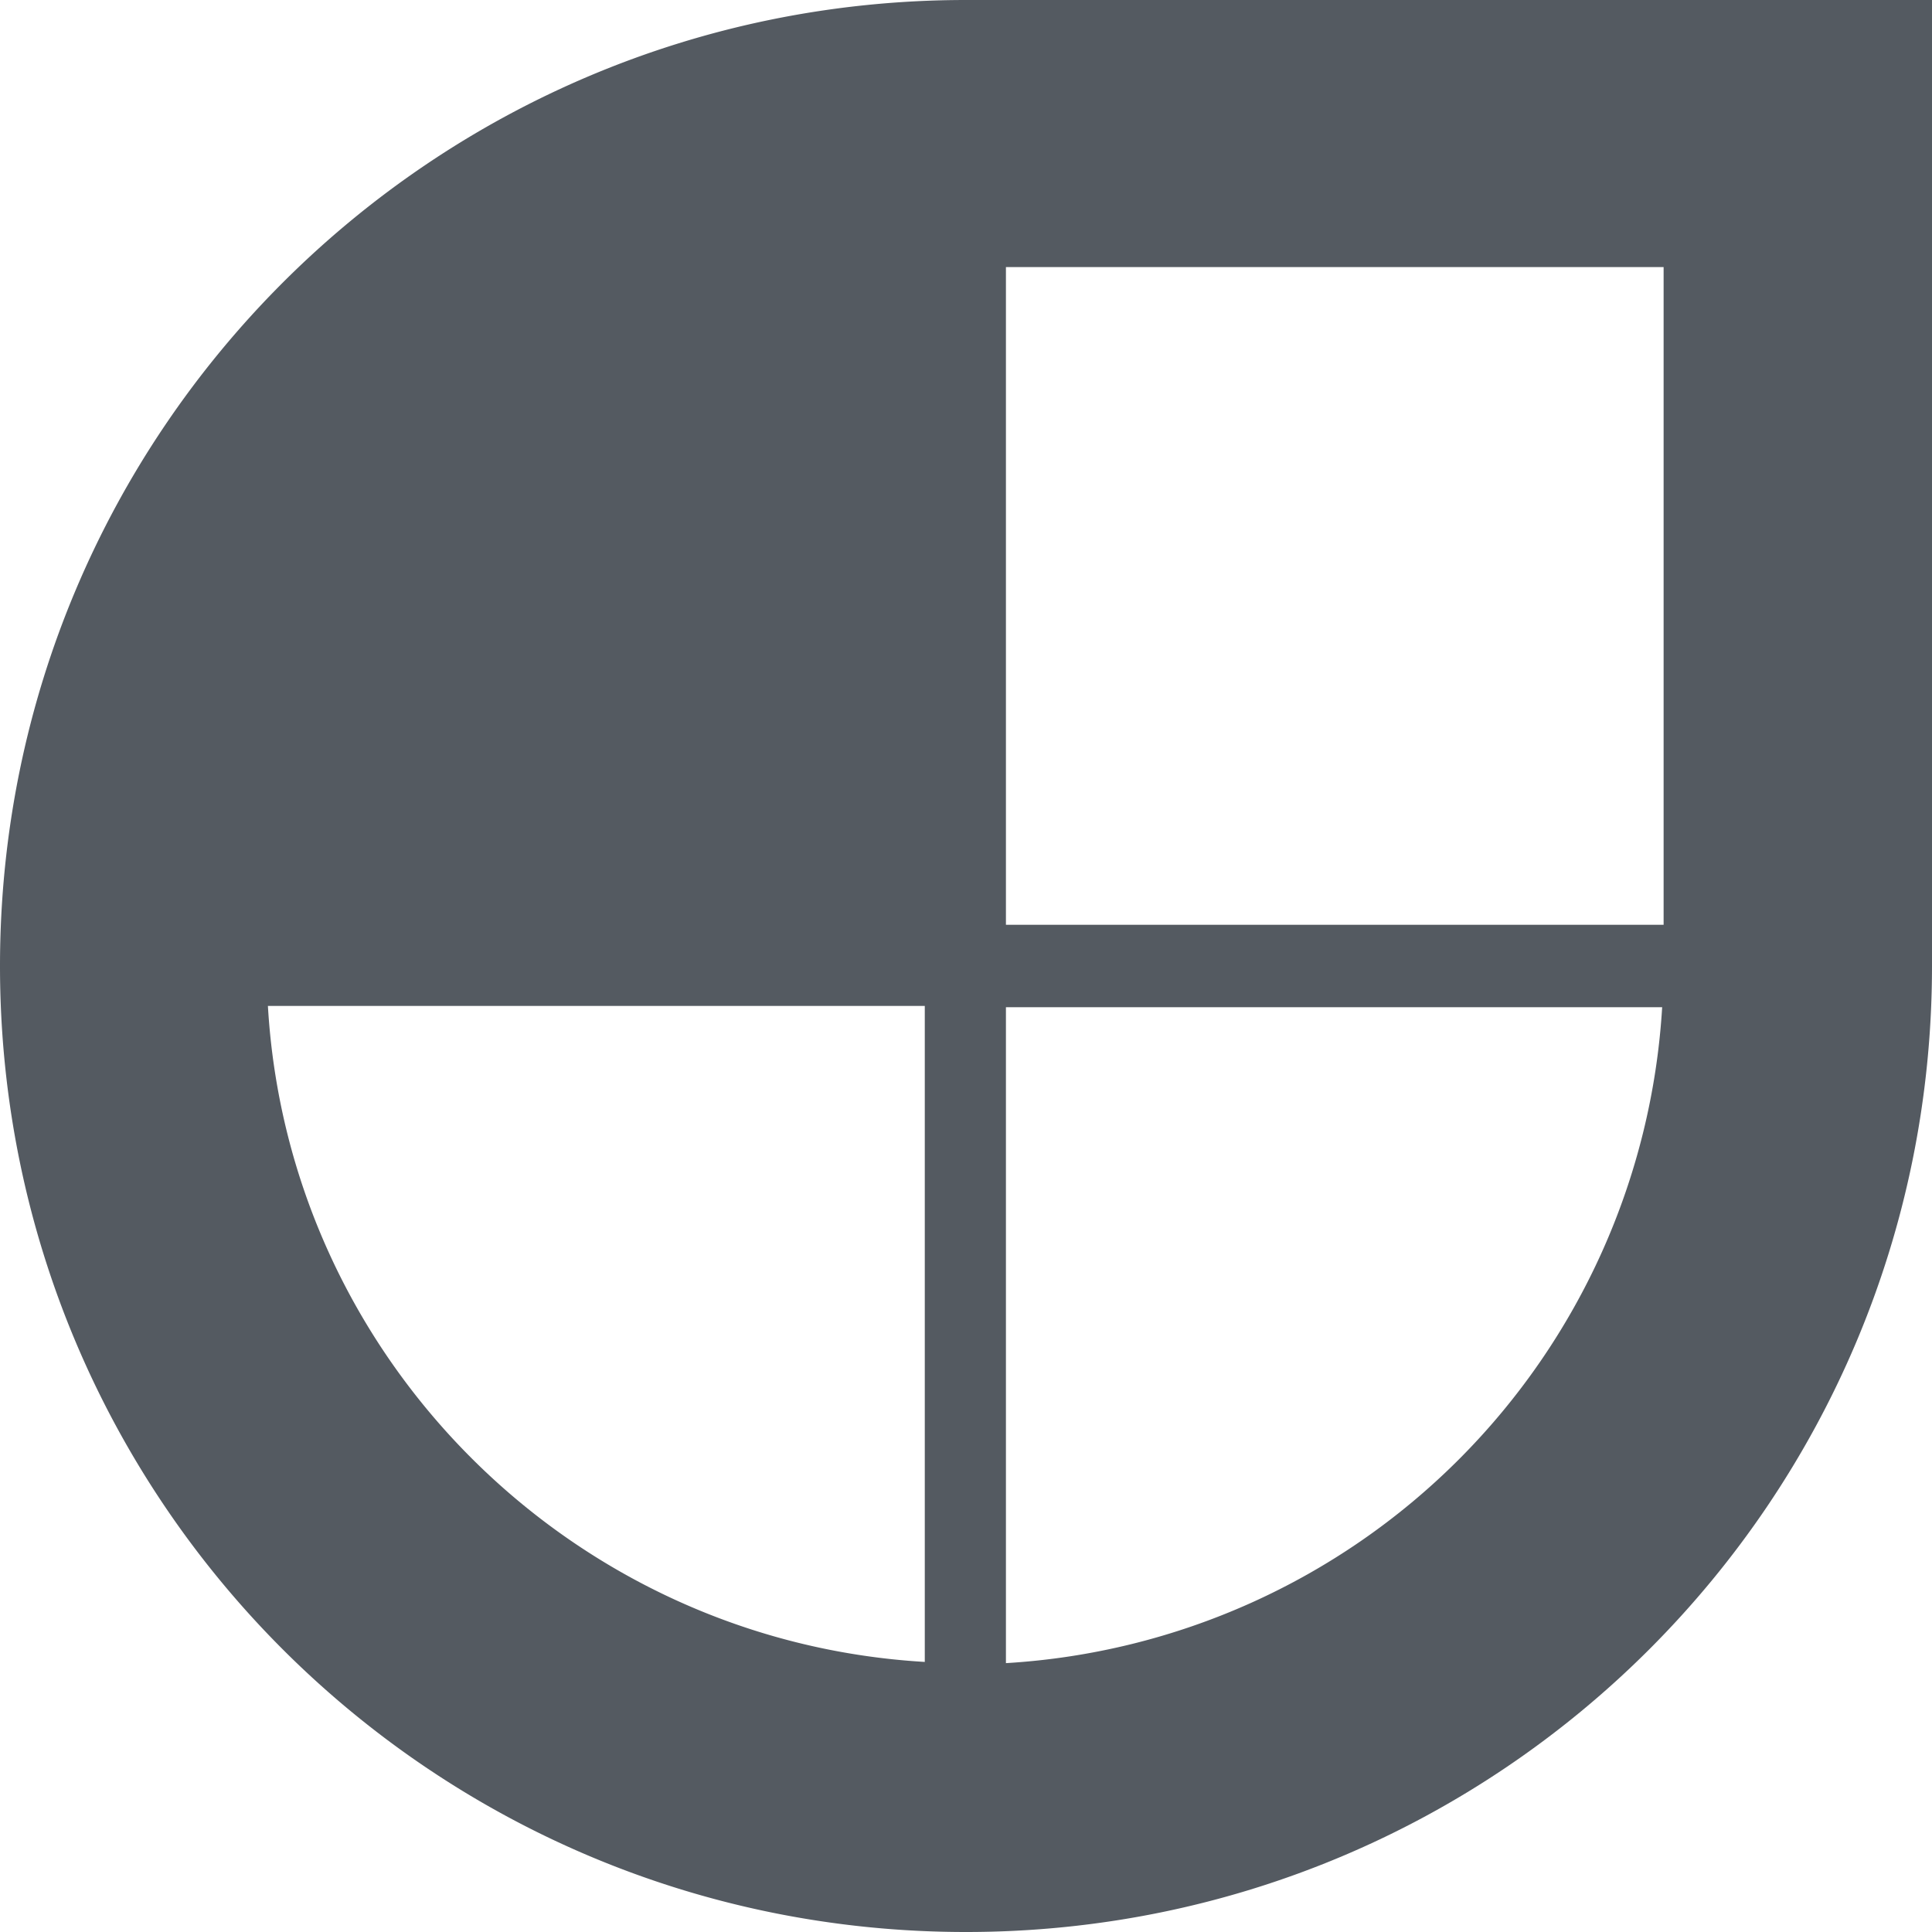 <svg xmlns:xlink="http://www.w3.org/1999/xlink" xmlns="http://www.w3.org/2000/svg"   aria-hidden="true" data-astro-cid-sdvpe5d5="true" data-icon="jamstack" width="1"  height="1" ><defs><symbol id="ai:local:jamstack" viewBox="0 0 24 24"><path fill="#545A61" d="M12 0C5.365 0 0 5.364 0 12s5.365 12 12 12 12-5.364 12-12V0zm.496 3.318h8.17v8.17h-8.17zm-9.168 9.178h8.16v8.149c-4.382-.257-7.904-3.767-8.16-8.149m9.168.016h8.152a8.684 8.684 0 0 1-8.152 8.148z"></path></symbol></defs>   <symbol id="ai:local:jamstack" viewBox="0 0 24 24"><path fill="#545A61" d="M12 0C5.365 0 0 5.364 0 12s5.365 12 12 12 12-5.364 12-12V0zm.496 3.318h8.17v8.17h-8.17zm-9.168 9.178h8.16v8.149c-4.382-.257-7.904-3.767-8.16-8.149m9.168.016h8.152a8.684 8.684 0 0 1-8.152 8.148z"></path></symbol><use href="#ai:local:jamstack"></use>  </svg>
